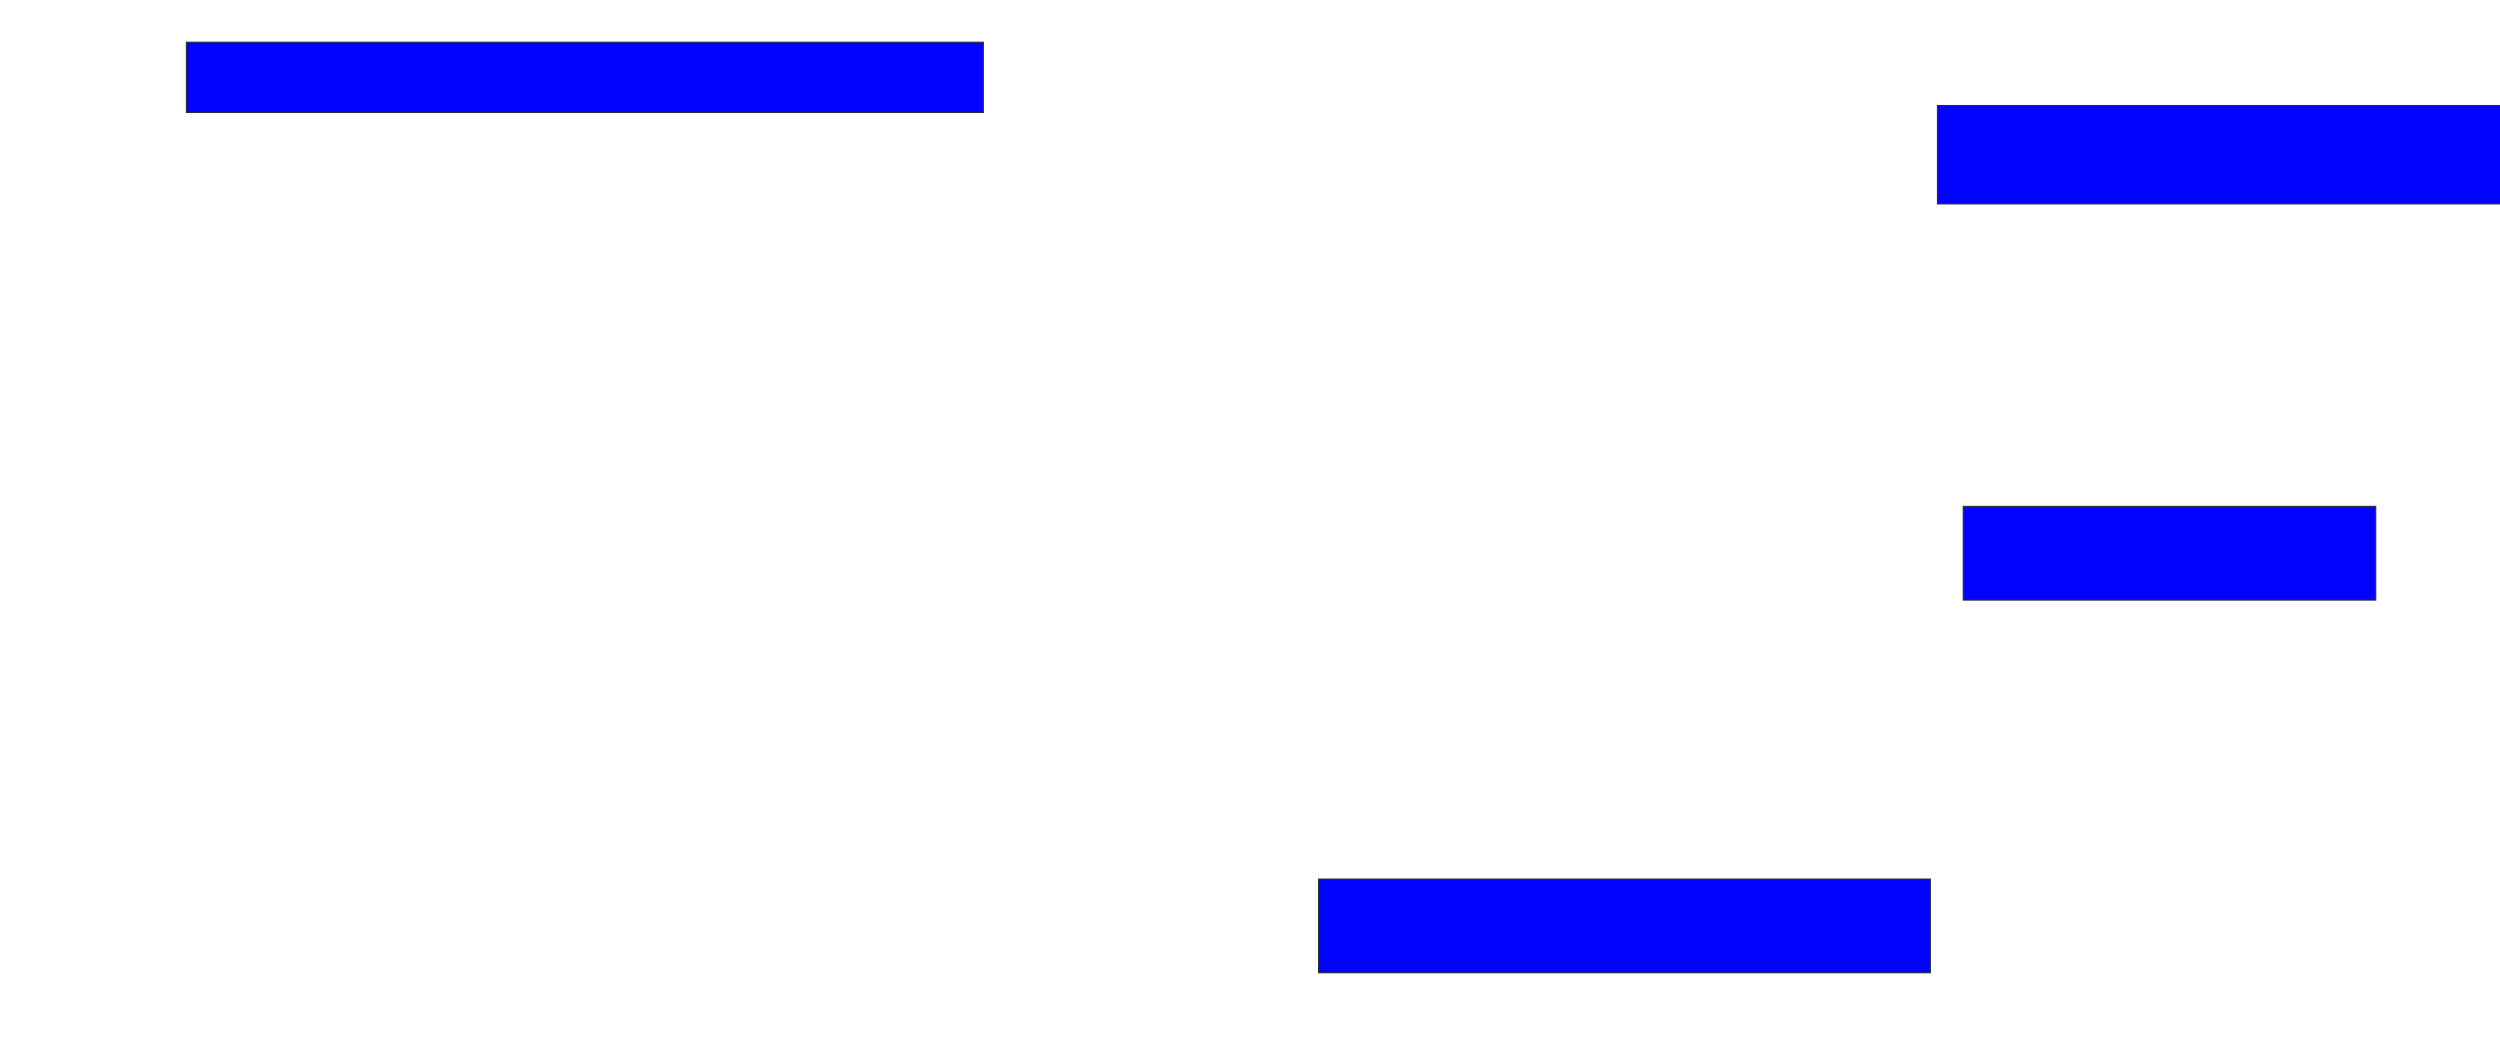 <svg xmlns="http://www.w3.org/2000/svg" width="2370" height="1000">
 <!-- Created with Image Occlusion Enhanced -->
 <g>
  <title>Labels</title>
 </g>
 <g>
  <title>Masks</title>
  <rect id="a7e8294b2b2b491ebdcf2a73f4aea1c1-ao-1" height="66.667" width="755.556" y="40" x="176.667" stroke="#2D2D2D" fill="#0203ff"/>
  <rect id="a7e8294b2b2b491ebdcf2a73f4aea1c1-ao-2" height="93.333" width="537.778" y="100" x="1836.667" stroke="#2D2D2D" fill="#0203ff"/>
  <rect id="a7e8294b2b2b491ebdcf2a73f4aea1c1-ao-3" height="88.889" width="391.111" y="480" x="1861.111" stroke="#2D2D2D" fill="#0203ff"/>
  <rect id="a7e8294b2b2b491ebdcf2a73f4aea1c1-ao-4" height="88.889" width="580" y="833.333" x="1250" stroke="#2D2D2D" fill="#0203ff"/>
  
 </g>
</svg>